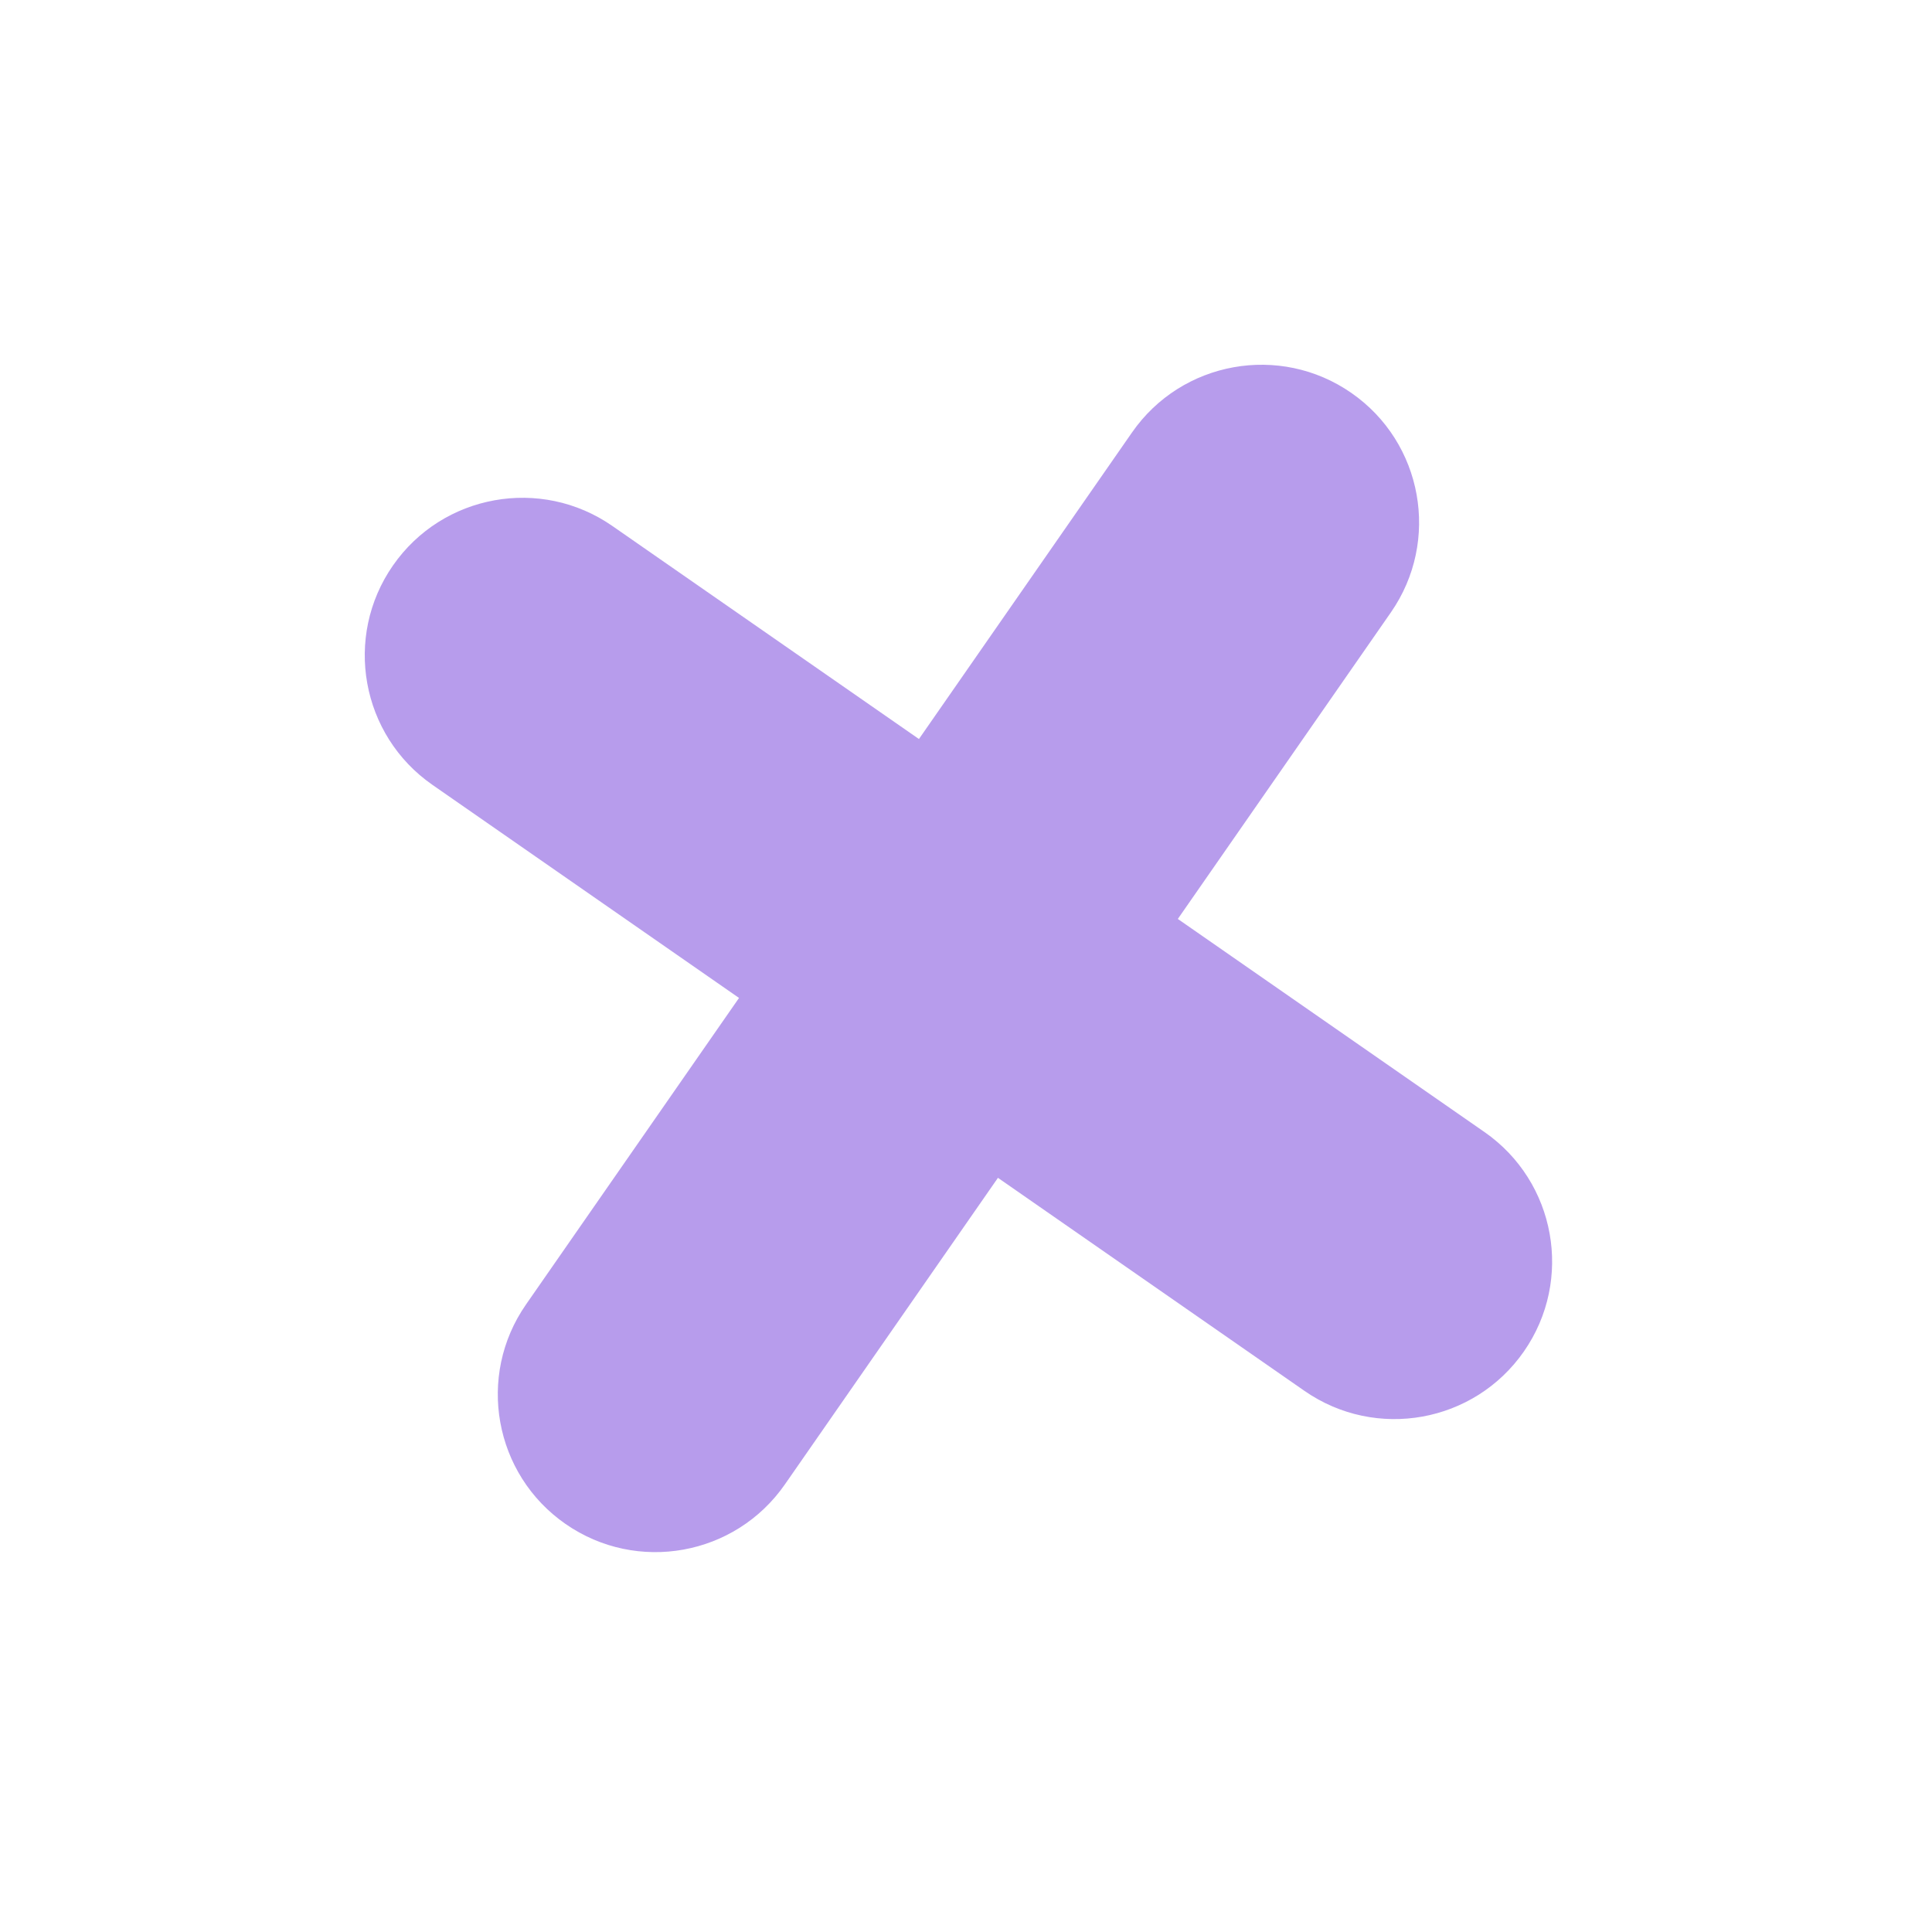 <svg xmlns="http://www.w3.org/2000/svg" width="56" height="56" fill="none" viewBox="0 0 56 56"><path fill="#713BDB" fill-rule="evenodd" d="M11.39 16.391C9.95 18.463 10.463 21.31 12.535 22.75L21.421 28.926L15.246 37.812C13.806 39.884 14.319 42.732 16.391 44.172C18.463 45.612 21.31 45.099 22.75 43.027L28.926 34.14L37.812 40.316C39.884 41.756 42.732 41.243 44.172 39.171C45.612 37.099 45.099 34.252 43.027 32.812L34.14 26.636L40.316 17.75C41.756 15.677 41.243 12.83 39.171 11.39C37.099 9.95 34.252 10.463 32.812 12.535L26.636 21.421L17.75 15.246C15.678 13.806 12.83 14.319 11.39 16.391Z" clip-rule="evenodd" opacity=".5"/></svg>